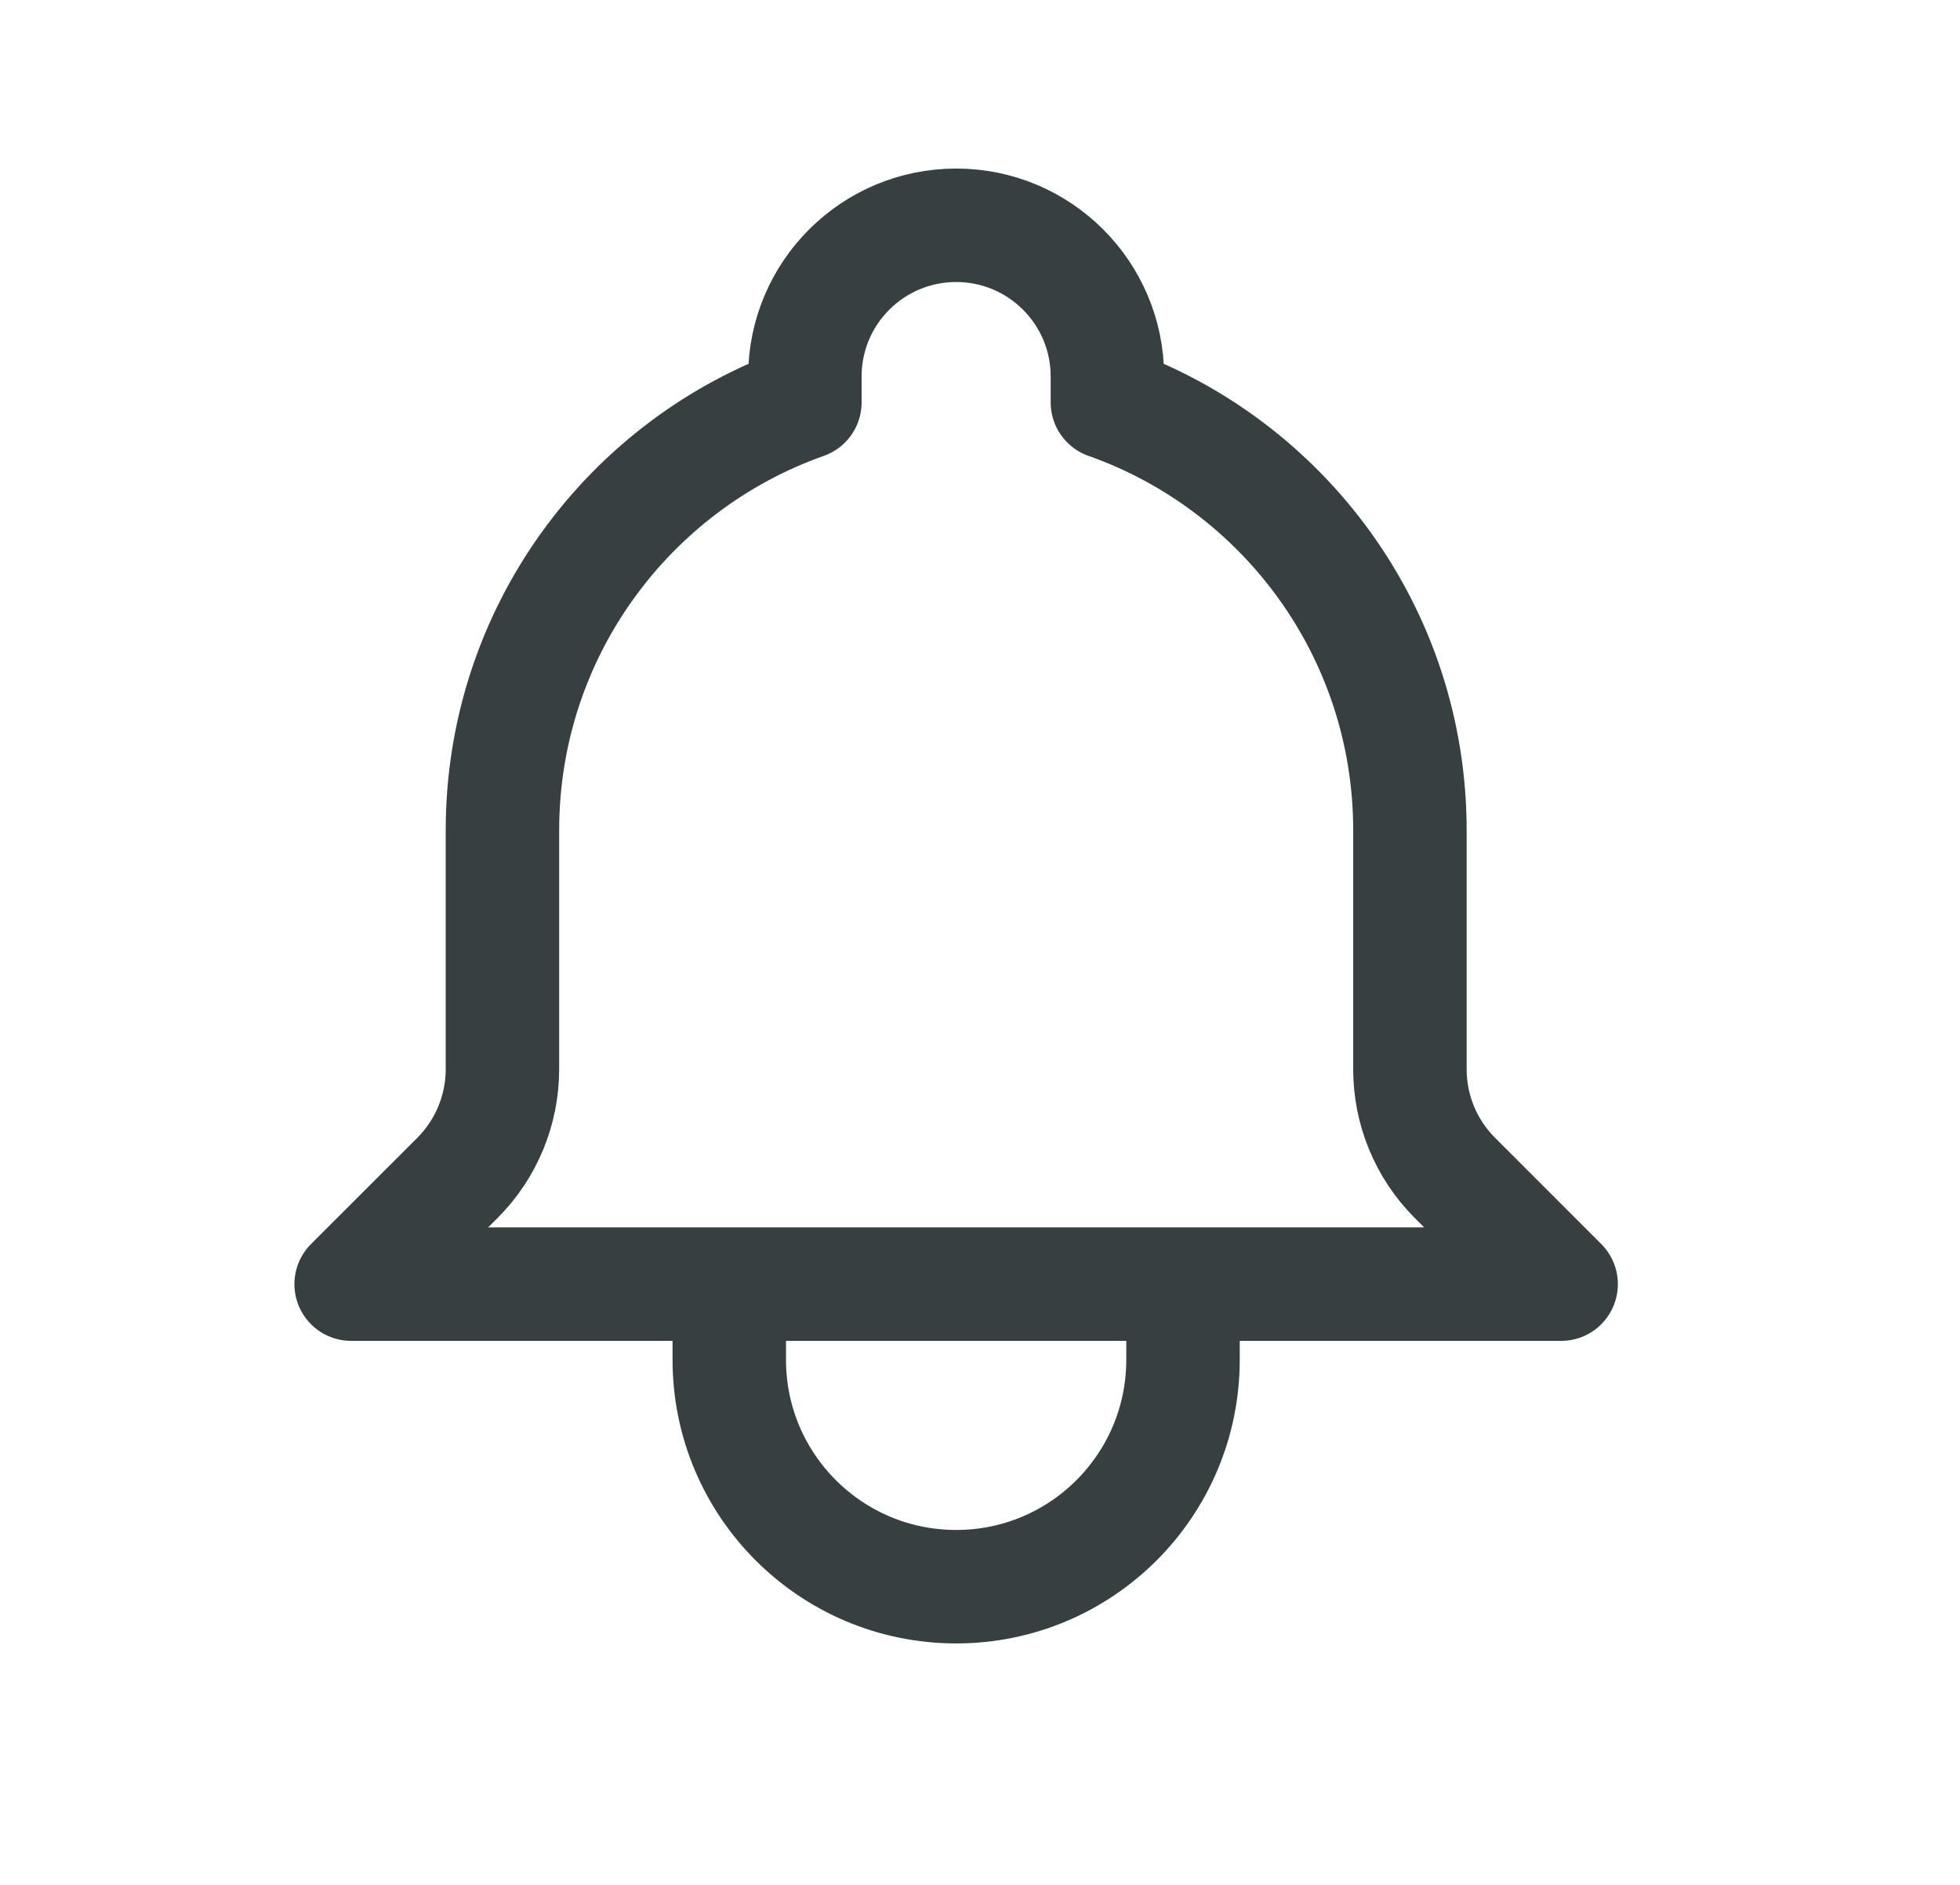<svg width="26" height="25" viewBox="0 0 26 25" fill="none" xmlns="http://www.w3.org/2000/svg">
<g clip-path="url(#clip0_346_647)">
<path d="M15.693 17.032H20.709L19.3 15.623C18.917 15.241 18.703 14.722 18.703 14.182V11.013C18.703 8.393 17.028 6.163 14.69 5.337V4.994C14.69 3.886 13.792 2.988 12.684 2.988C11.575 2.988 10.677 3.886 10.677 4.994V5.337C8.339 6.163 6.665 8.393 6.665 11.013V14.182C6.665 14.722 6.45 15.241 6.068 15.623L4.658 17.032H9.674M15.693 17.032V18.035C15.693 19.698 14.346 21.045 12.684 21.045C11.021 21.045 9.674 19.698 9.674 18.035V17.032M15.693 17.032H9.674" stroke="#373F41" stroke-width="1.505" stroke-linecap="round" stroke-linejoin="round"/>
</g>
<defs>
<clipPath id="clip0_346_647">
<rect width="24.829" height="24.076" fill="white" transform="translate(0.595 0.781)"/>
</clipPath>
</defs>
</svg>
